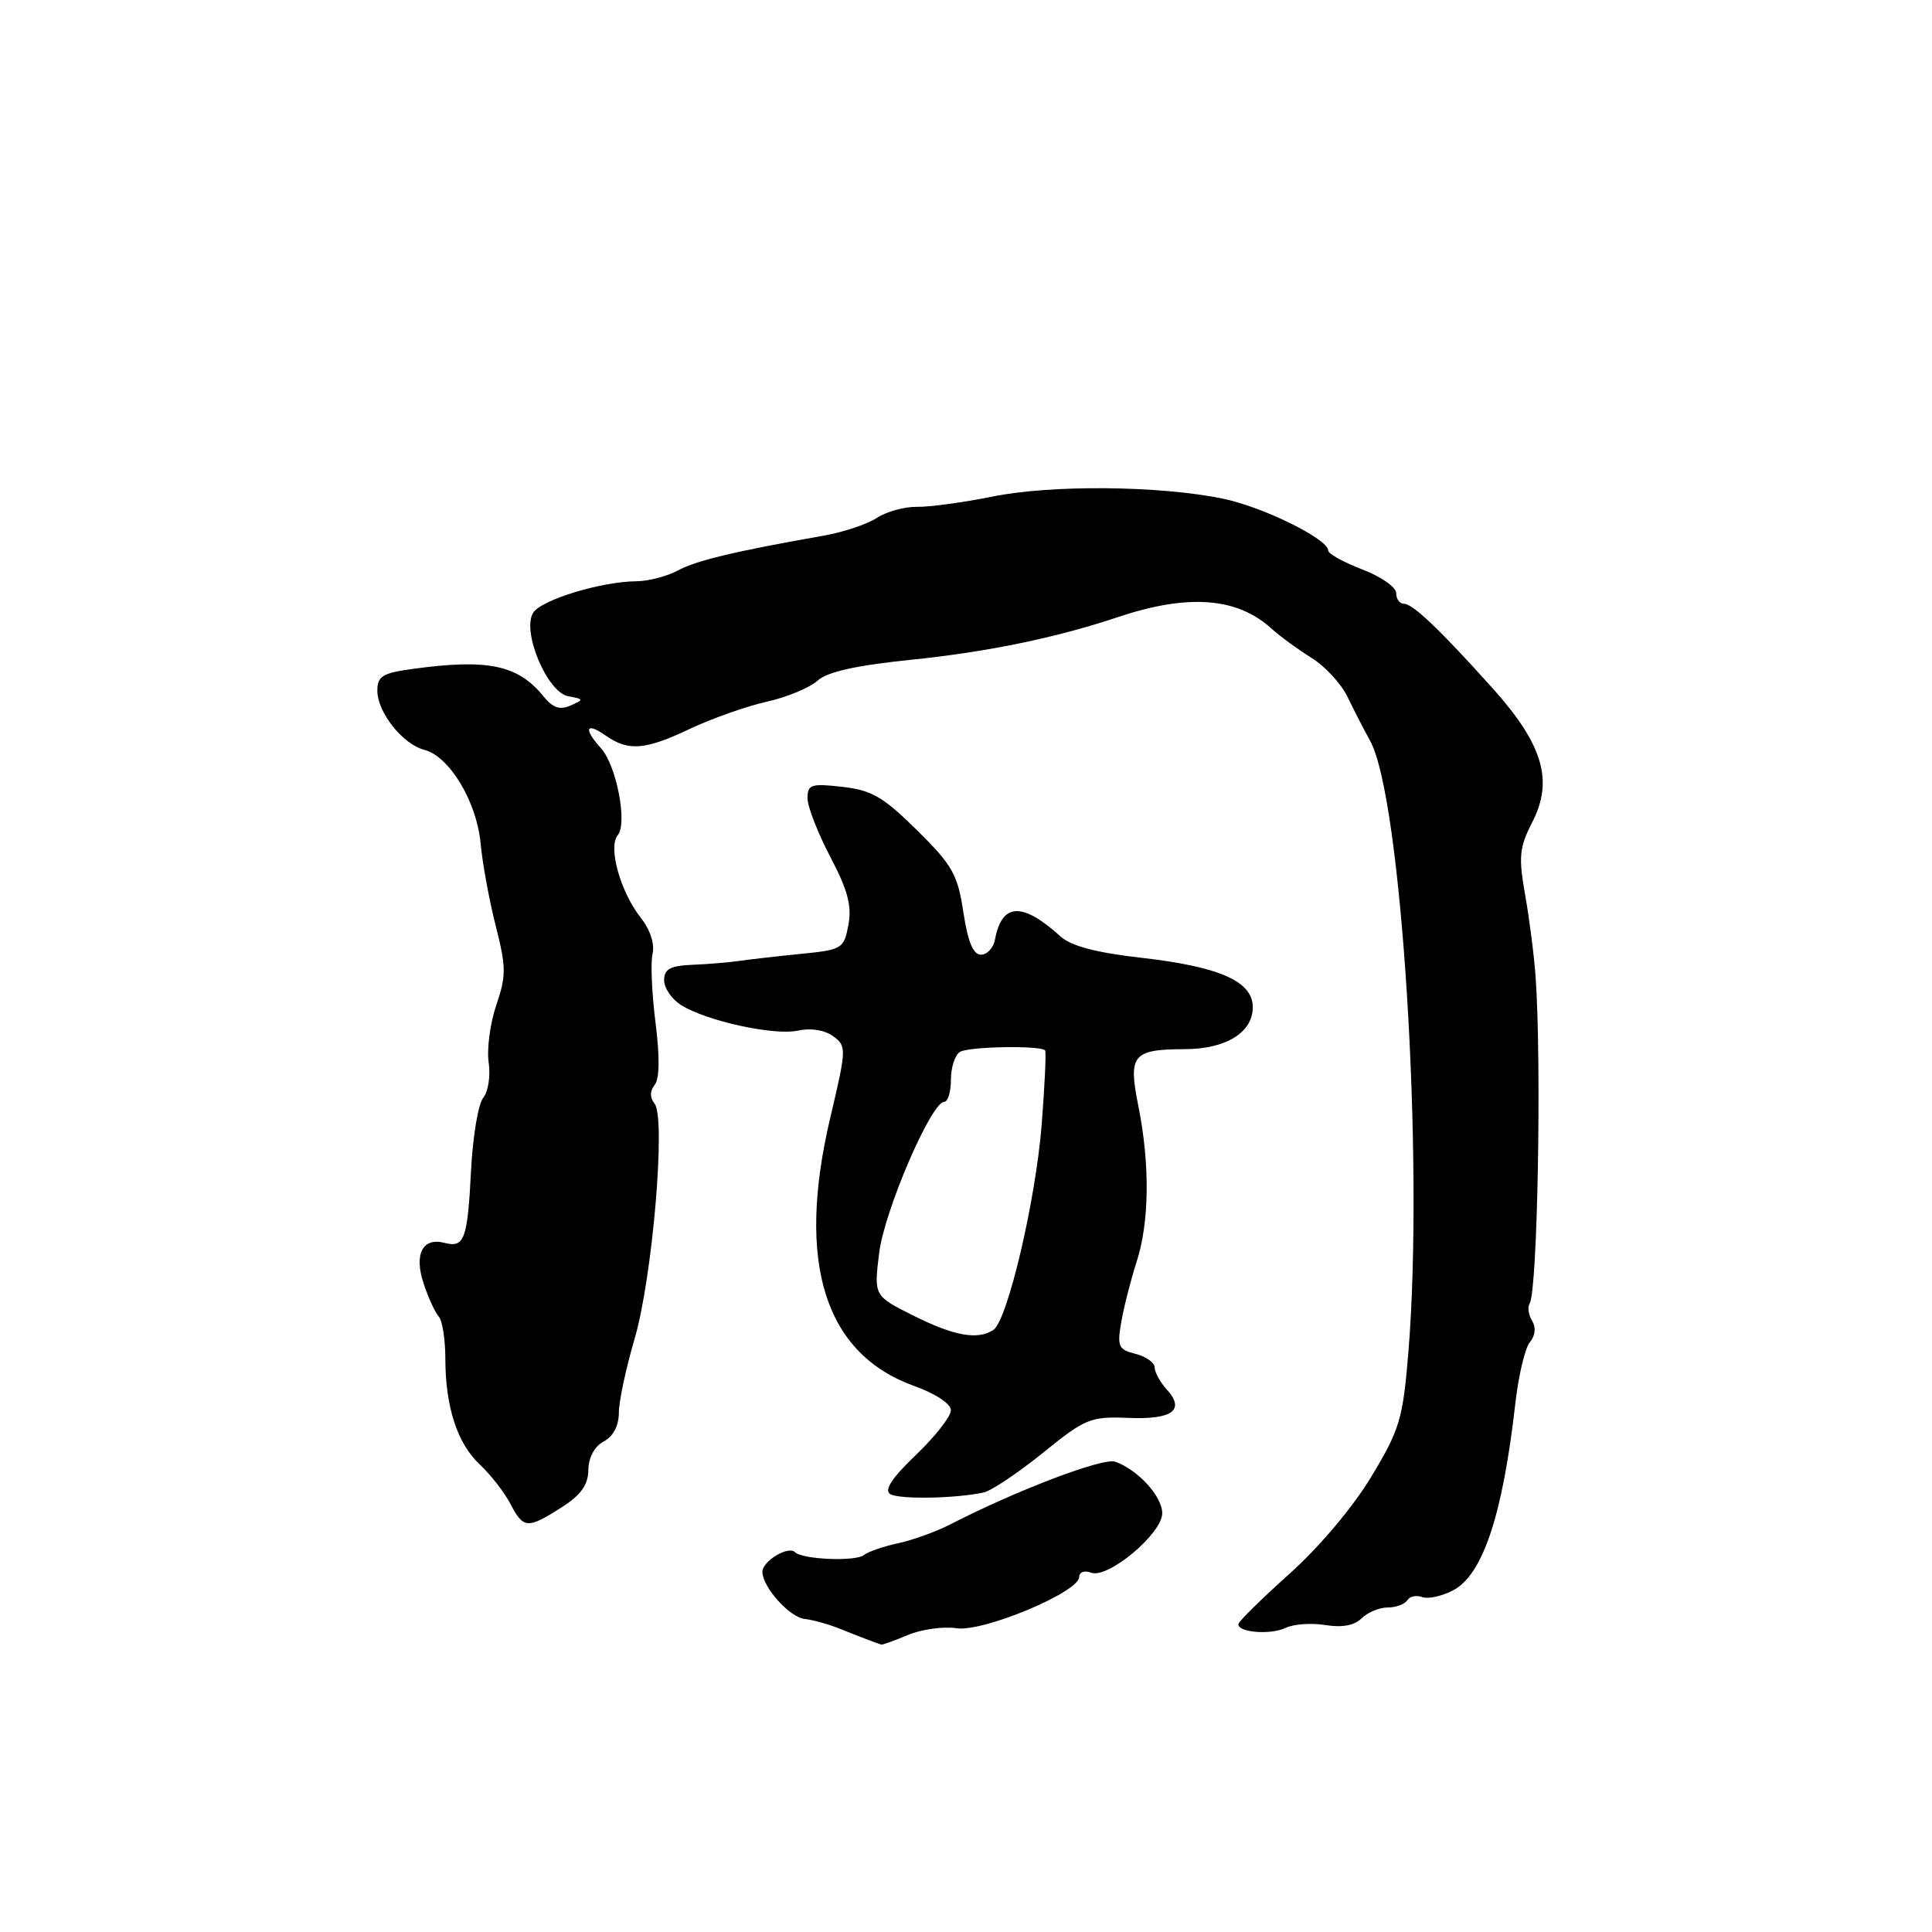 <?xml version="1.0" encoding="UTF-8" standalone="no"?>
<!DOCTYPE svg PUBLIC "-//W3C//DTD SVG 1.1//EN" "http://www.w3.org/Graphics/SVG/1.1/DTD/svg11.dtd" >
<svg xmlns="http://www.w3.org/2000/svg" xmlns:xlink="http://www.w3.org/1999/xlink" version="1.1" viewBox="0 0 256 256">
 <g >
 <path fill="currentColor"
d=" M 120.32 216.64 C 122.10 215.89 125.00 215.49 126.75 215.75 C 130.32 216.27 143.00 210.96 143.00 208.95 C 143.00 208.30 143.70 208.05 144.57 208.39 C 146.79 209.24 154.00 203.22 154.00 200.51 C 154.00 198.27 150.78 194.75 147.76 193.68 C 146.16 193.12 134.70 197.47 126.00 201.95 C 124.08 202.94 120.92 204.08 119.00 204.49 C 117.08 204.90 115.04 205.60 114.48 206.05 C 113.36 206.94 106.32 206.65 105.34 205.67 C 104.45 204.78 101.00 206.87 101.02 208.29 C 101.06 210.33 104.63 214.30 106.62 214.52 C 107.66 214.63 109.62 215.17 111.00 215.71 C 113.67 216.78 116.32 217.79 116.78 217.92 C 116.94 217.96 118.53 217.39 120.32 216.64 Z  M 175.63 215.33 C 177.83 215.69 179.48 215.38 180.42 214.44 C 181.21 213.65 182.76 213.00 183.87 213.00 C 184.98 213.00 186.15 212.57 186.47 212.04 C 186.80 211.52 187.69 211.33 188.45 211.62 C 189.21 211.91 191.05 211.51 192.54 210.73 C 196.48 208.67 199.12 200.75 200.80 185.87 C 201.22 182.22 202.08 178.61 202.72 177.84 C 203.44 176.97 203.55 175.89 203.01 175.01 C 202.53 174.23 202.38 173.19 202.69 172.70 C 203.73 171.01 204.28 141.03 203.48 129.50 C 203.29 126.75 202.67 121.86 202.10 118.64 C 201.19 113.49 201.31 112.31 203.07 108.87 C 205.86 103.40 204.43 98.61 197.78 91.20 C 190.78 83.41 187.21 80.00 186.01 80.00 C 185.45 80.00 185.00 79.36 185.00 78.58 C 185.00 77.80 182.97 76.39 180.50 75.45 C 178.03 74.50 176.00 73.38 176.00 72.96 C 176.00 71.42 167.30 67.14 161.97 66.06 C 153.55 64.34 139.28 64.22 131.50 65.80 C 127.65 66.58 123.15 67.19 121.50 67.16 C 119.85 67.13 117.45 67.79 116.18 68.63 C 114.90 69.46 111.75 70.52 109.18 70.97 C 97.38 73.05 92.30 74.26 89.85 75.58 C 88.39 76.36 85.91 77.01 84.35 77.02 C 79.69 77.05 71.74 79.47 70.65 81.19 C 69.10 83.65 72.51 91.77 75.31 92.26 C 77.37 92.63 77.39 92.70 75.59 93.49 C 74.20 94.11 73.25 93.79 72.05 92.31 C 68.64 88.10 64.67 87.26 54.64 88.64 C 50.70 89.18 50.00 89.61 50.00 91.50 C 50.00 94.39 53.35 98.61 56.23 99.36 C 59.56 100.22 63.17 106.23 63.68 111.74 C 63.92 114.36 64.82 119.27 65.68 122.66 C 67.08 128.15 67.09 129.30 65.76 133.18 C 64.95 135.58 64.49 139.00 64.75 140.78 C 65.02 142.56 64.69 144.67 64.03 145.46 C 63.37 146.26 62.65 150.57 62.42 155.04 C 61.95 164.23 61.54 165.37 58.92 164.69 C 55.99 163.92 54.83 166.18 56.14 170.10 C 56.76 171.97 57.66 173.93 58.14 174.45 C 58.61 174.97 59.00 177.45 59.01 179.95 C 59.01 186.42 60.59 191.27 63.59 194.07 C 65.02 195.41 66.83 197.74 67.62 199.25 C 69.35 202.58 69.89 202.62 74.39 199.75 C 76.97 198.10 77.93 196.78 77.96 194.79 C 77.98 193.12 78.78 191.65 80.00 191.00 C 81.25 190.33 82.00 188.91 82.00 187.21 C 82.00 185.72 82.93 181.35 84.06 177.50 C 86.44 169.46 88.26 148.18 86.74 146.25 C 86.09 145.43 86.10 144.57 86.75 143.75 C 87.40 142.94 87.43 140.02 86.86 135.50 C 86.37 131.65 86.19 127.54 86.47 126.37 C 86.77 125.09 86.15 123.18 84.90 121.60 C 82.20 118.17 80.55 112.25 81.85 110.68 C 83.17 109.09 81.69 101.43 79.63 99.14 C 77.29 96.56 77.62 95.62 80.22 97.44 C 83.27 99.58 85.45 99.41 91.52 96.53 C 94.39 95.18 98.92 93.58 101.60 92.98 C 104.28 92.38 107.31 91.12 108.33 90.19 C 109.63 89.01 113.43 88.17 120.85 87.41 C 130.87 86.38 139.97 84.50 148.00 81.81 C 157.39 78.65 163.92 79.13 168.50 83.31 C 169.60 84.31 171.98 86.05 173.78 87.17 C 175.58 88.28 177.73 90.62 178.56 92.35 C 179.39 94.08 180.74 96.70 181.55 98.17 C 185.72 105.70 188.71 153.51 186.62 179.16 C 185.89 188.04 185.49 189.39 181.71 195.66 C 179.30 199.67 174.83 204.98 170.90 208.50 C 167.22 211.80 164.16 214.81 164.10 215.18 C 163.93 216.31 168.37 216.67 170.39 215.69 C 171.43 215.19 173.78 215.03 175.63 215.33 Z  M 130.35 197.76 C 131.37 197.53 134.90 195.17 138.19 192.51 C 143.82 187.95 144.49 187.68 149.50 187.88 C 155.37 188.12 157.08 186.85 154.60 184.11 C 153.72 183.14 153.00 181.82 153.00 181.19 C 153.00 180.56 151.86 179.75 150.48 179.40 C 148.19 178.83 148.01 178.42 148.58 175.14 C 148.93 173.14 149.84 169.57 150.60 167.22 C 152.30 162.00 152.39 154.29 150.84 146.57 C 149.47 139.76 150.06 139.04 157.03 139.02 C 162.45 139.00 166.00 136.80 166.00 133.47 C 166.00 130.03 161.63 128.10 151.23 126.91 C 145.27 126.24 141.92 125.35 140.53 124.09 C 135.45 119.48 132.75 119.61 131.84 124.50 C 131.64 125.60 130.80 126.50 129.99 126.50 C 128.95 126.50 128.25 124.81 127.65 120.87 C 126.90 115.88 126.21 114.65 121.51 110.01 C 117.04 105.59 115.50 104.70 111.61 104.26 C 107.47 103.79 107.00 103.95 107.00 105.77 C 107.00 106.88 108.36 110.38 110.02 113.54 C 112.33 117.93 112.89 120.04 112.42 122.55 C 111.83 125.70 111.60 125.85 106.16 126.39 C 103.04 126.70 99.38 127.12 98.00 127.32 C 96.62 127.52 93.81 127.76 91.75 127.84 C 88.80 127.97 88.00 128.40 88.00 129.88 C 88.00 130.92 89.01 132.40 90.25 133.18 C 93.64 135.30 102.58 137.25 105.74 136.56 C 107.43 136.19 109.27 136.48 110.39 137.30 C 112.19 138.61 112.18 138.93 110.02 148.08 C 105.47 167.30 109.24 179.37 121.14 183.65 C 123.96 184.66 126.00 186.01 126.00 186.87 C 126.00 187.68 123.92 190.34 121.37 192.78 C 118.19 195.82 117.12 197.45 117.95 197.97 C 119.13 198.70 126.63 198.57 130.35 197.76 Z  M 121.10 174.36 C 115.80 171.72 115.80 171.72 116.48 166.11 C 117.14 160.53 123.39 146.00 125.12 146.00 C 125.60 146.00 126.00 144.68 126.00 143.06 C 126.00 141.44 126.54 139.79 127.20 139.38 C 128.34 138.67 137.87 138.50 138.48 139.18 C 138.64 139.35 138.44 143.78 138.03 149.00 C 137.23 159.11 133.49 175.01 131.62 176.23 C 129.56 177.58 126.44 177.03 121.10 174.36 Z "/>
</g>
</svg>